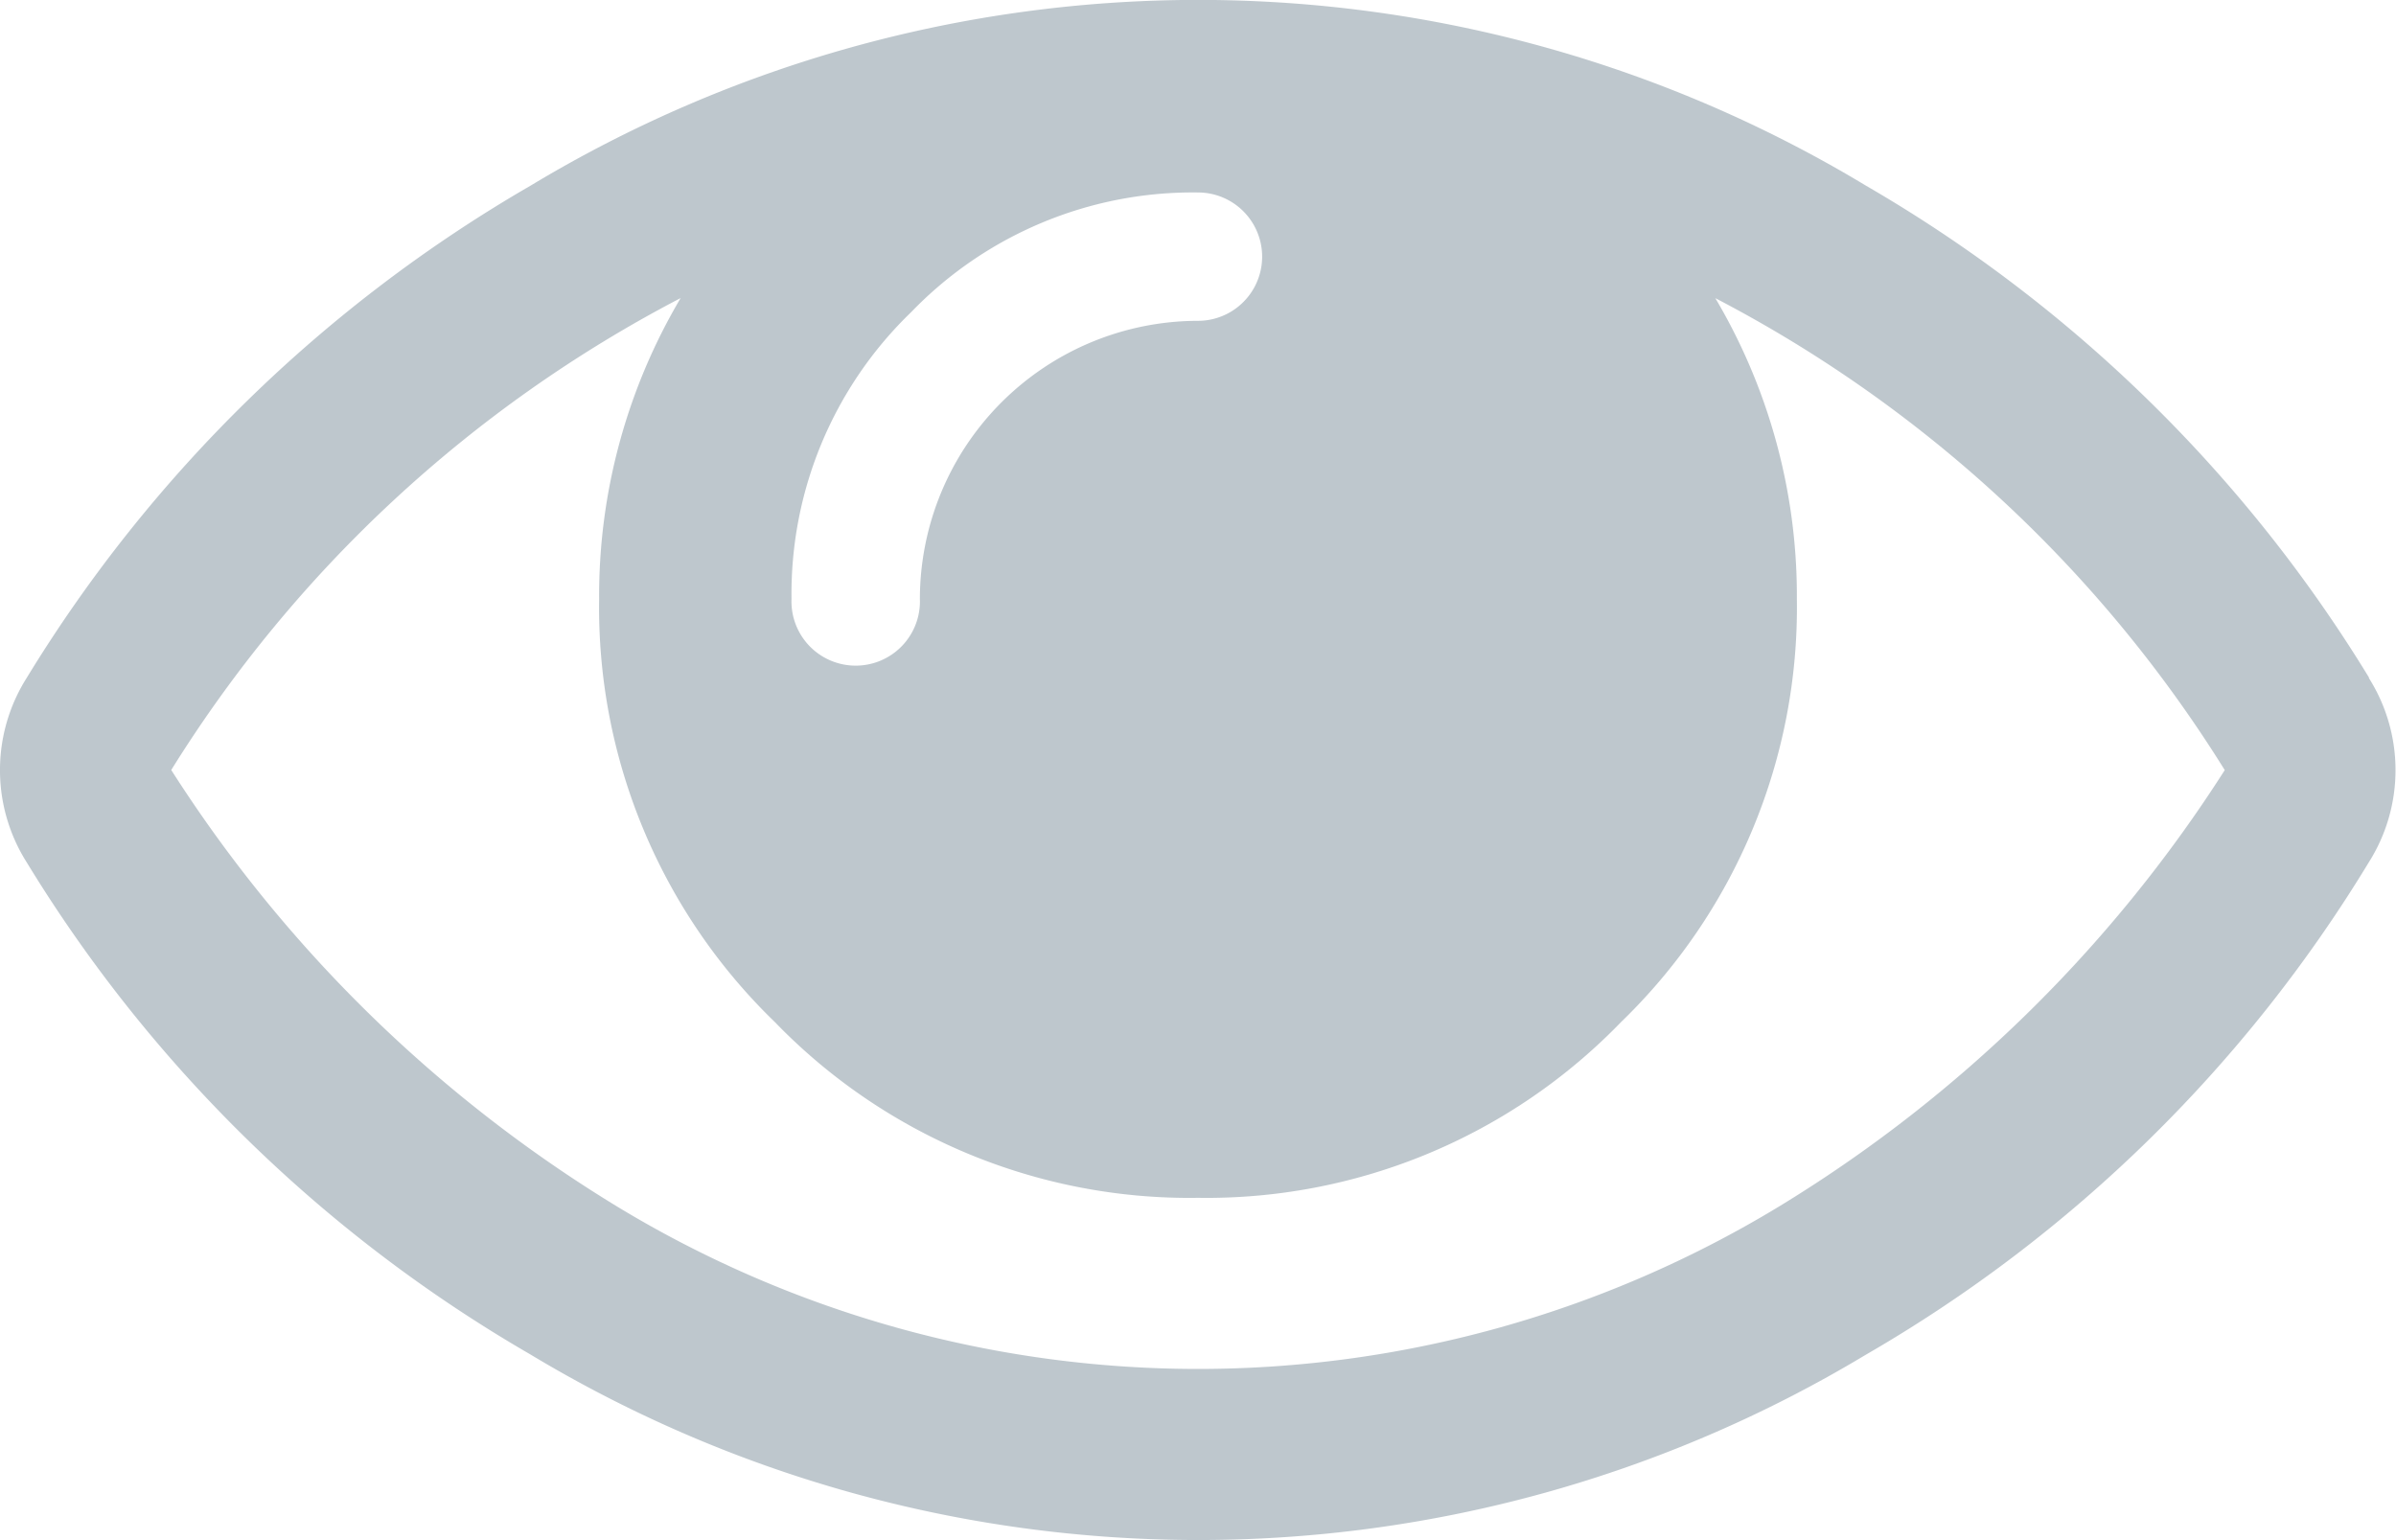 <svg xmlns="http://www.w3.org/2000/svg" viewBox="619.536 6685 23.687 15.227">
  <defs>
    <style>
      .cls-1 {
        opacity: 0.302;
      }

      .cls-2 {
        fill: #29475b;
      }
    </style>
  </defs>
  <g id="Group_268" data-name="Group 268" class="cls-1" transform="translate(-791 5654)">
    <path id="Path_507" data-name="Path 507" class="cls-2" d="M23.422,98.067A14.117,14.117,0,0,0,18.446,93.2a12.781,12.781,0,0,0-13.2,0A14.114,14.114,0,0,0,.264,98.067a1.706,1.706,0,0,0,0,1.824,14.111,14.111,0,0,0,4.977,4.864,12.8,12.8,0,0,0,13.2.007,14.023,14.023,0,0,0,4.977-4.871,1.706,1.706,0,0,0,0-1.824ZM9.008,94.451a3.868,3.868,0,0,1,2.835-1.183.634.634,0,1,1,0,1.269,2.753,2.753,0,0,0-2.749,2.749.635.635,0,1,1-1.269,0A3.868,3.868,0,0,1,9.008,94.451Zm8.579,8.843a11.073,11.073,0,0,1-11.486,0,13.643,13.643,0,0,1-4.408-4.316,12.991,12.991,0,0,1,5.036-4.666,5.776,5.776,0,0,0-.806,2.974A5.7,5.7,0,0,0,7.66,101.47a5.7,5.7,0,0,0,4.183,1.738,5.7,5.7,0,0,0,4.183-1.738,5.7,5.7,0,0,0,1.738-4.183,5.776,5.776,0,0,0-.806-2.974,12.992,12.992,0,0,1,5.036,4.666A13.639,13.639,0,0,1,17.587,103.294Z" transform="translate(1410.536 939.635)"/>
  </g>
</svg>
